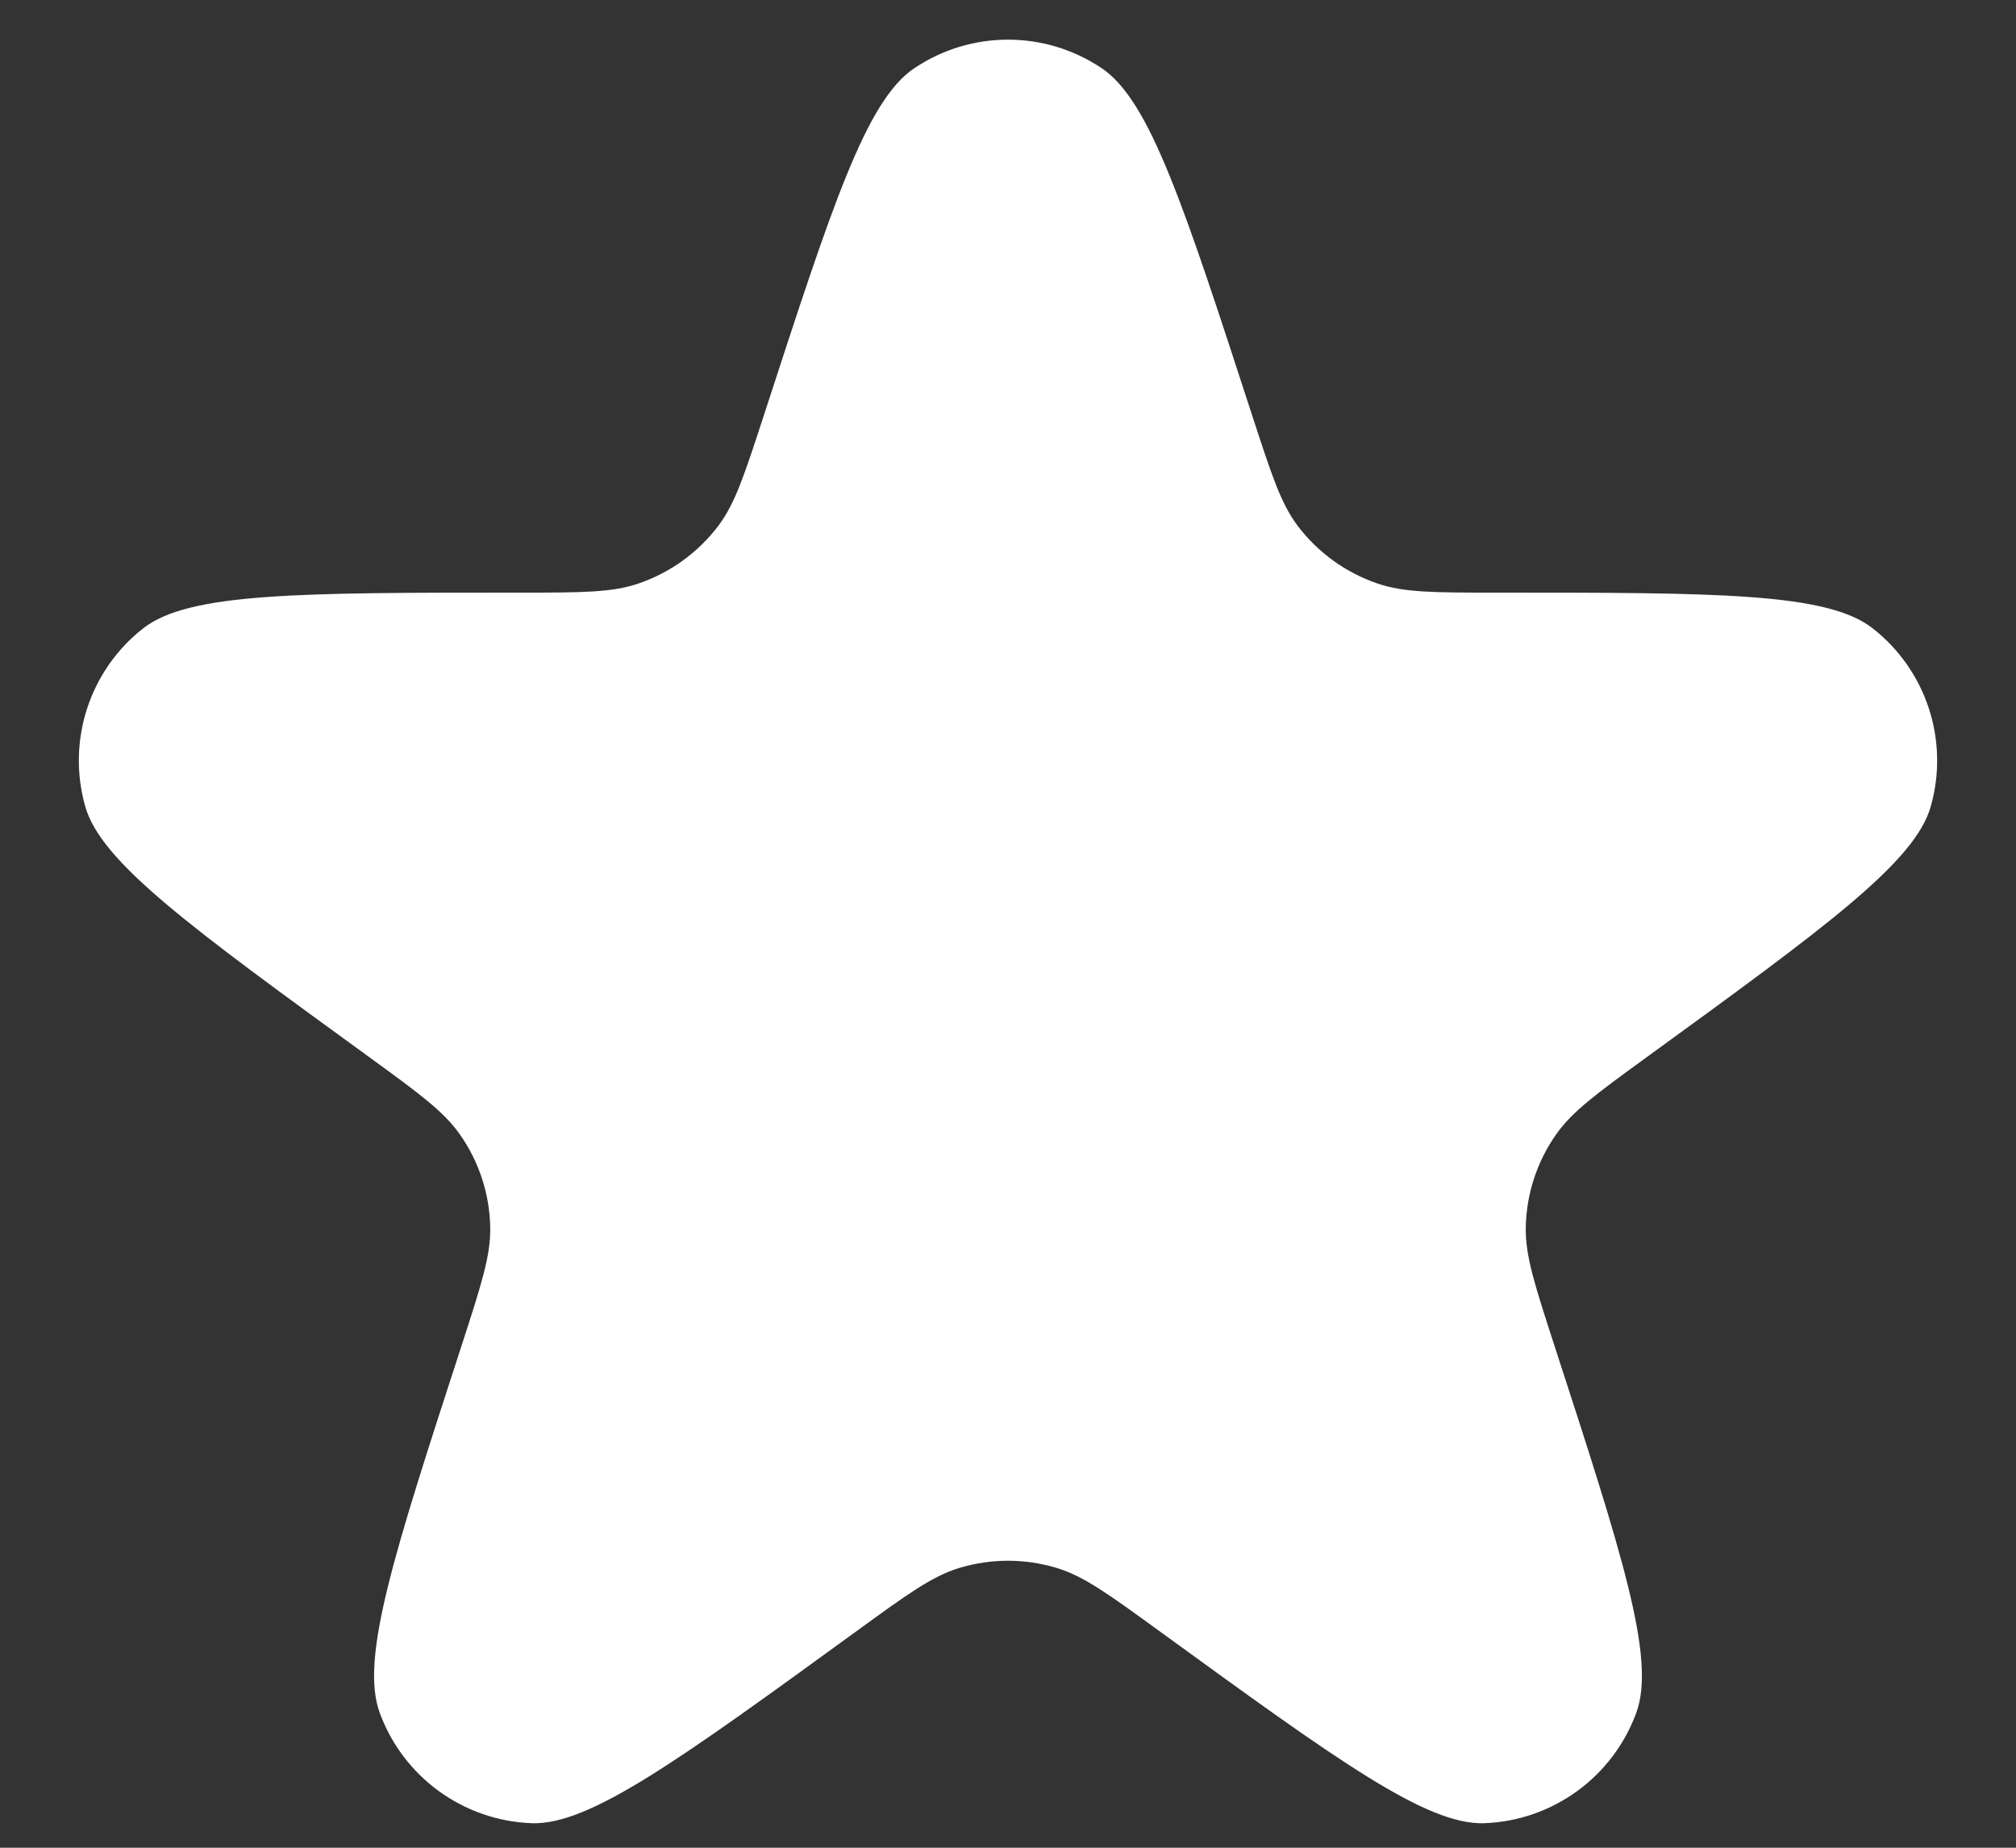 <svg width="12" height="11" viewBox="0 0 12 11" fill="none" xmlns="http://www.w3.org/2000/svg">
<rect x="0" y="0" width="12" height="11" fill="#333333" stroke="none"/>
<path id="Star 1" d="M4.547 2.472C4.953 1.224 5.155 0.6 5.441 0.407C5.779 0.179 6.221 0.179 6.559 0.407C6.845 0.6 7.047 1.224 7.453 2.472C7.567 2.821 7.623 2.996 7.724 3.13C7.844 3.289 8.009 3.408 8.197 3.473C8.355 3.528 8.539 3.528 8.906 3.528C10.219 3.528 10.875 3.528 11.146 3.74C11.468 3.991 11.604 4.412 11.492 4.803C11.397 5.134 10.866 5.52 9.804 6.292C9.507 6.508 9.359 6.616 9.263 6.753C9.148 6.916 9.085 7.11 9.082 7.309C9.079 7.476 9.136 7.651 9.249 8C9.655 9.248 9.858 9.873 9.74 10.196C9.6 10.579 9.242 10.839 8.835 10.854C8.491 10.866 7.96 10.48 6.898 9.708C6.601 9.492 6.452 9.384 6.292 9.335C6.102 9.277 5.898 9.277 5.708 9.335C5.548 9.384 5.399 9.492 5.102 9.708C4.04 10.48 3.509 10.866 3.165 10.854C2.758 10.839 2.4 10.579 2.26 10.196C2.142 9.873 2.345 9.248 2.751 8C2.864 7.651 2.921 7.476 2.918 7.309C2.915 7.11 2.852 6.916 2.737 6.753C2.641 6.616 2.493 6.508 2.196 6.292C1.134 5.52 0.603 5.134 0.508 4.803C0.396 4.412 0.532 3.991 0.853 3.74C1.125 3.528 1.781 3.528 3.094 3.528C3.461 3.528 3.645 3.528 3.803 3.473C3.991 3.408 4.156 3.289 4.276 3.13C4.377 2.996 4.433 2.821 4.547 2.472Z" fill="white"/>
</svg>

